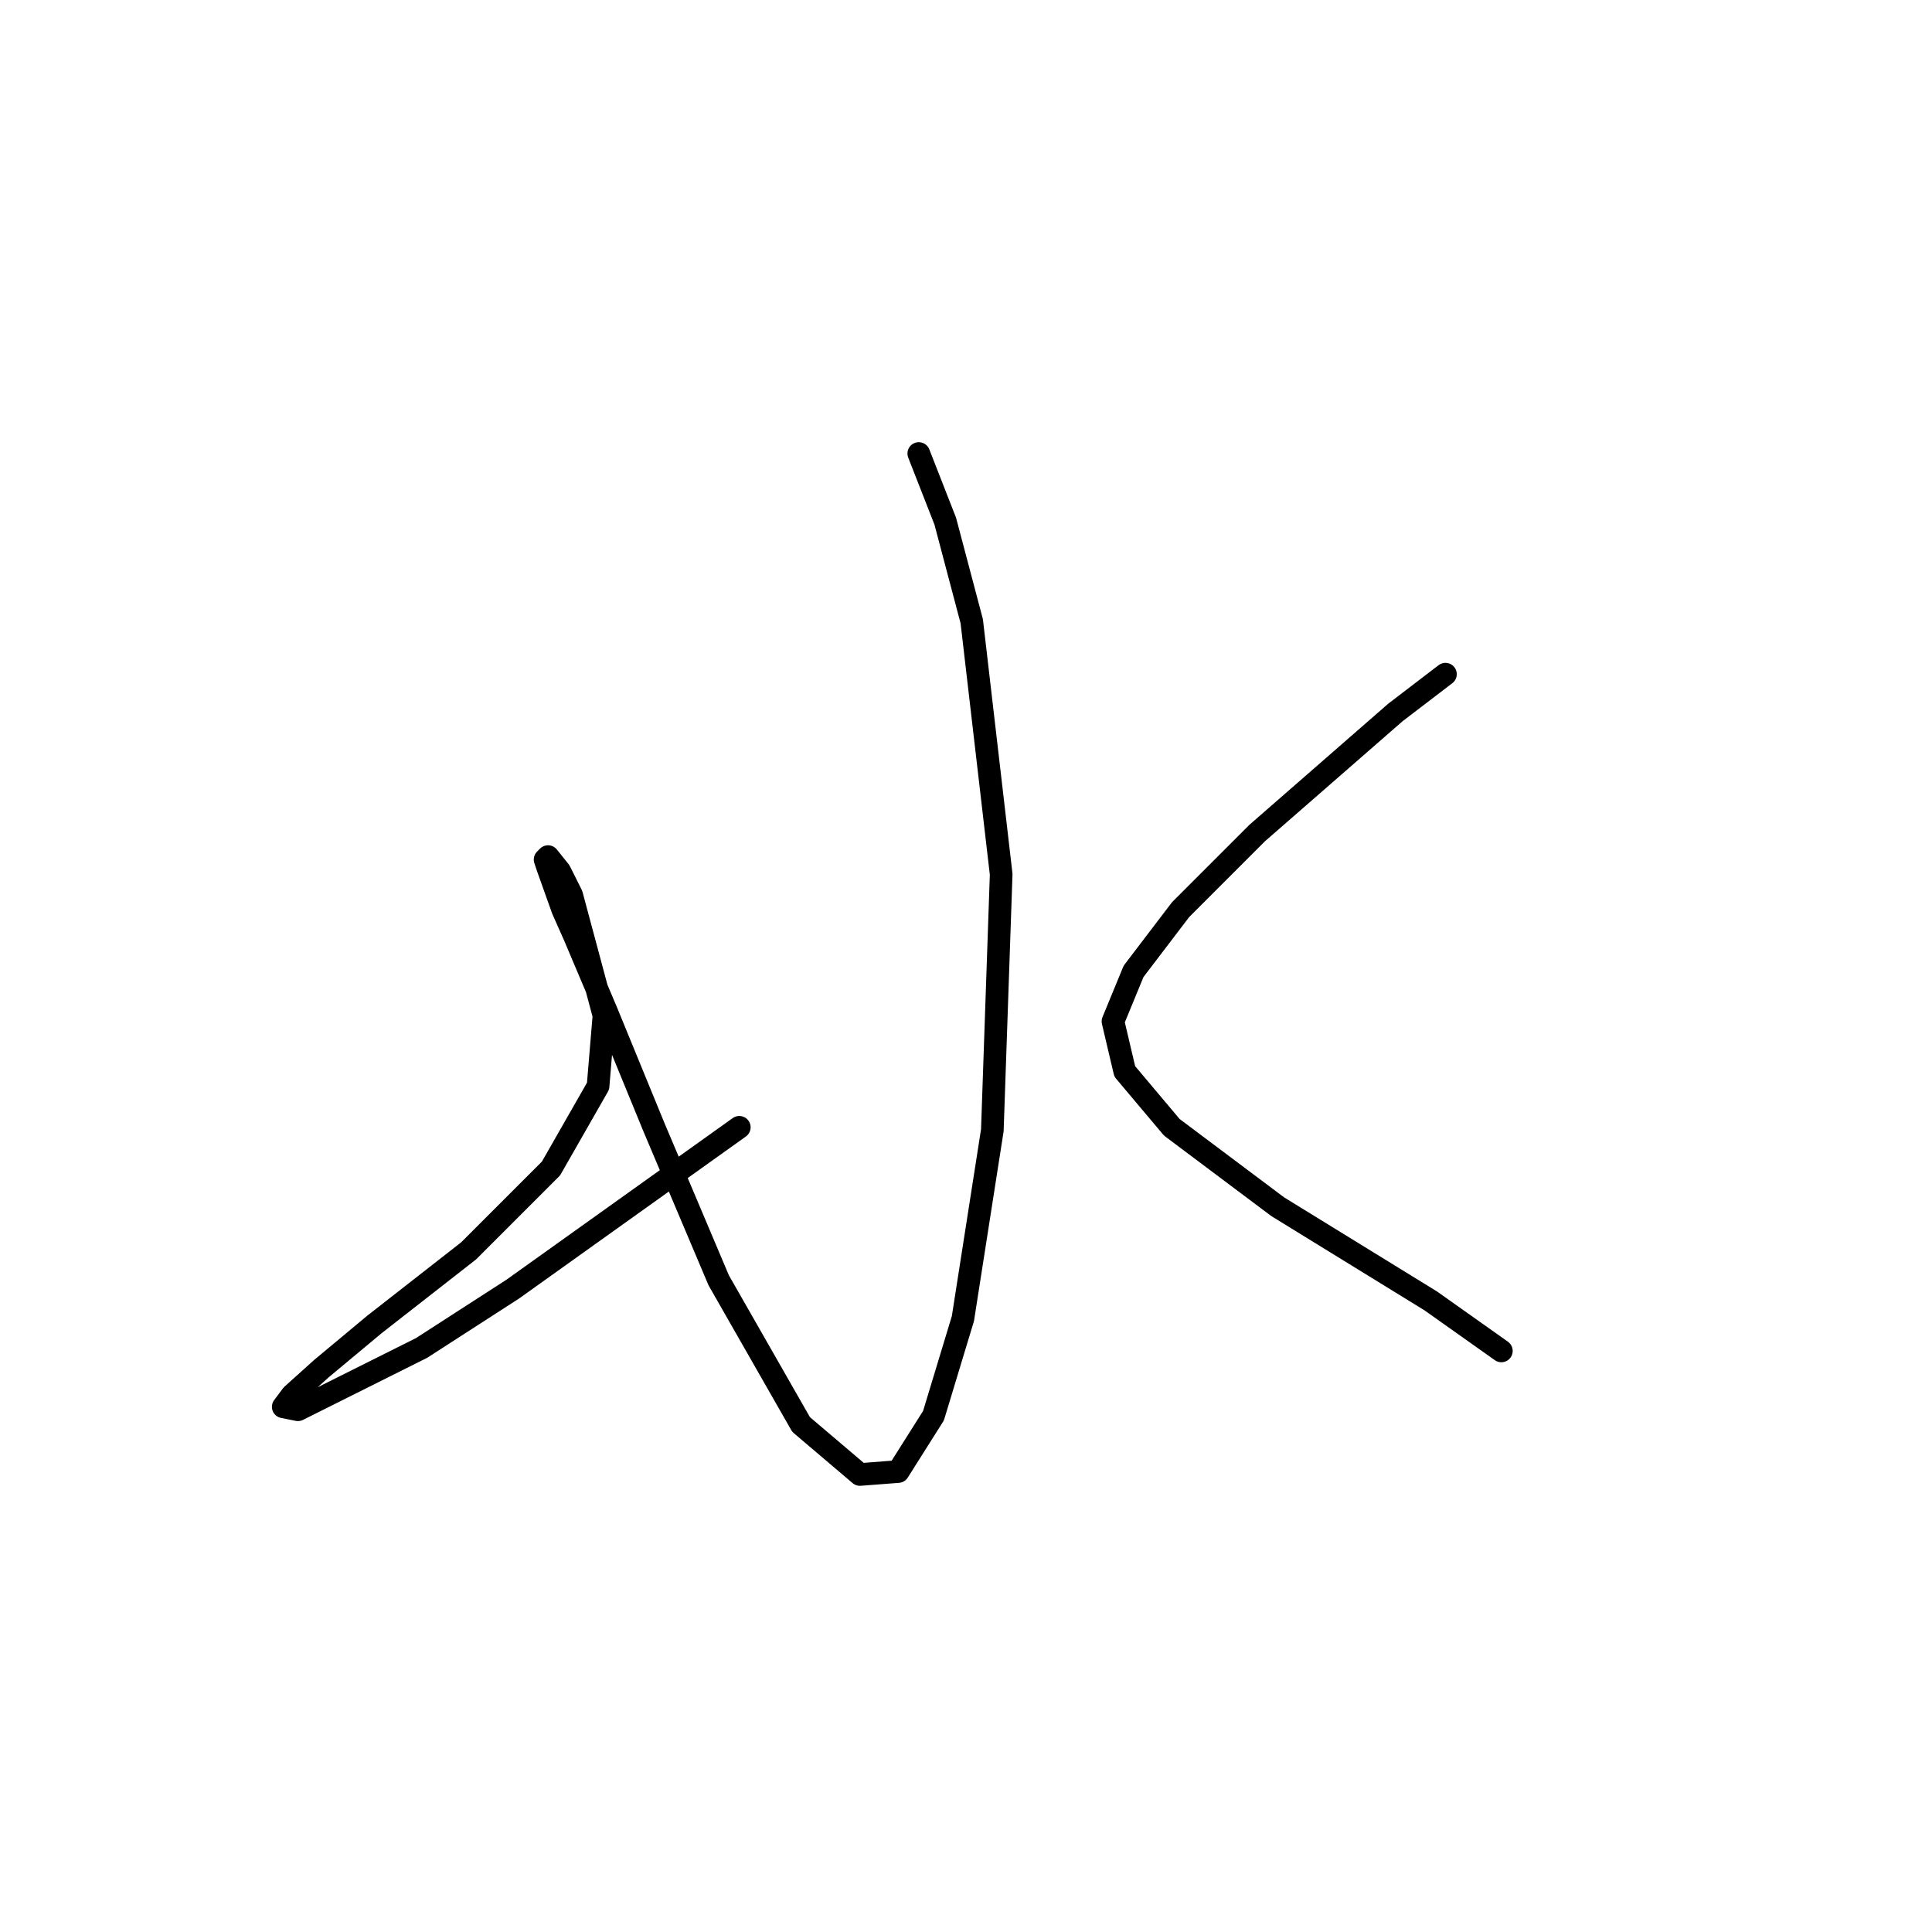 <?xml version="1.0" standalone="no"?>
    <svg width="256" height="256" xmlns="http://www.w3.org/2000/svg" version="1.1">
    <polyline stroke="black" stroke-width="3" stroke-linecap="round" fill="transparent" stroke-linejoin="round" points="121.743 60.093 125.252 69.06 128.761 82.315 132.66 115.844 131.49 149.763 127.591 174.715 123.693 187.581 119.014 194.989 113.946 195.378 106.148 188.751 95.232 169.647 86.655 149.373 80.417 134.168 76.128 124.032 74.569 120.523 72.619 115.065 72.229 113.895 72.619 113.505 74.179 115.455 75.738 118.574 80.027 134.558 79.247 143.915 73.009 154.832 62.093 165.748 49.617 175.495 42.599 181.343 38.7 184.852 37.531 186.411 39.48 186.801 55.855 178.614 67.941 170.816 97.961 149.373 97.961 149.373 " />
        <polyline stroke="black" stroke-width="3" stroke-linecap="round" fill="transparent" stroke-linejoin="round" points="191.53 89.333 184.903 94.401 166.579 110.386 156.442 120.523 150.204 128.71 147.475 135.338 149.034 141.966 155.272 149.373 169.308 159.9 189.581 172.376 198.938 179.004 198.938 179.004 " />
        </svg>